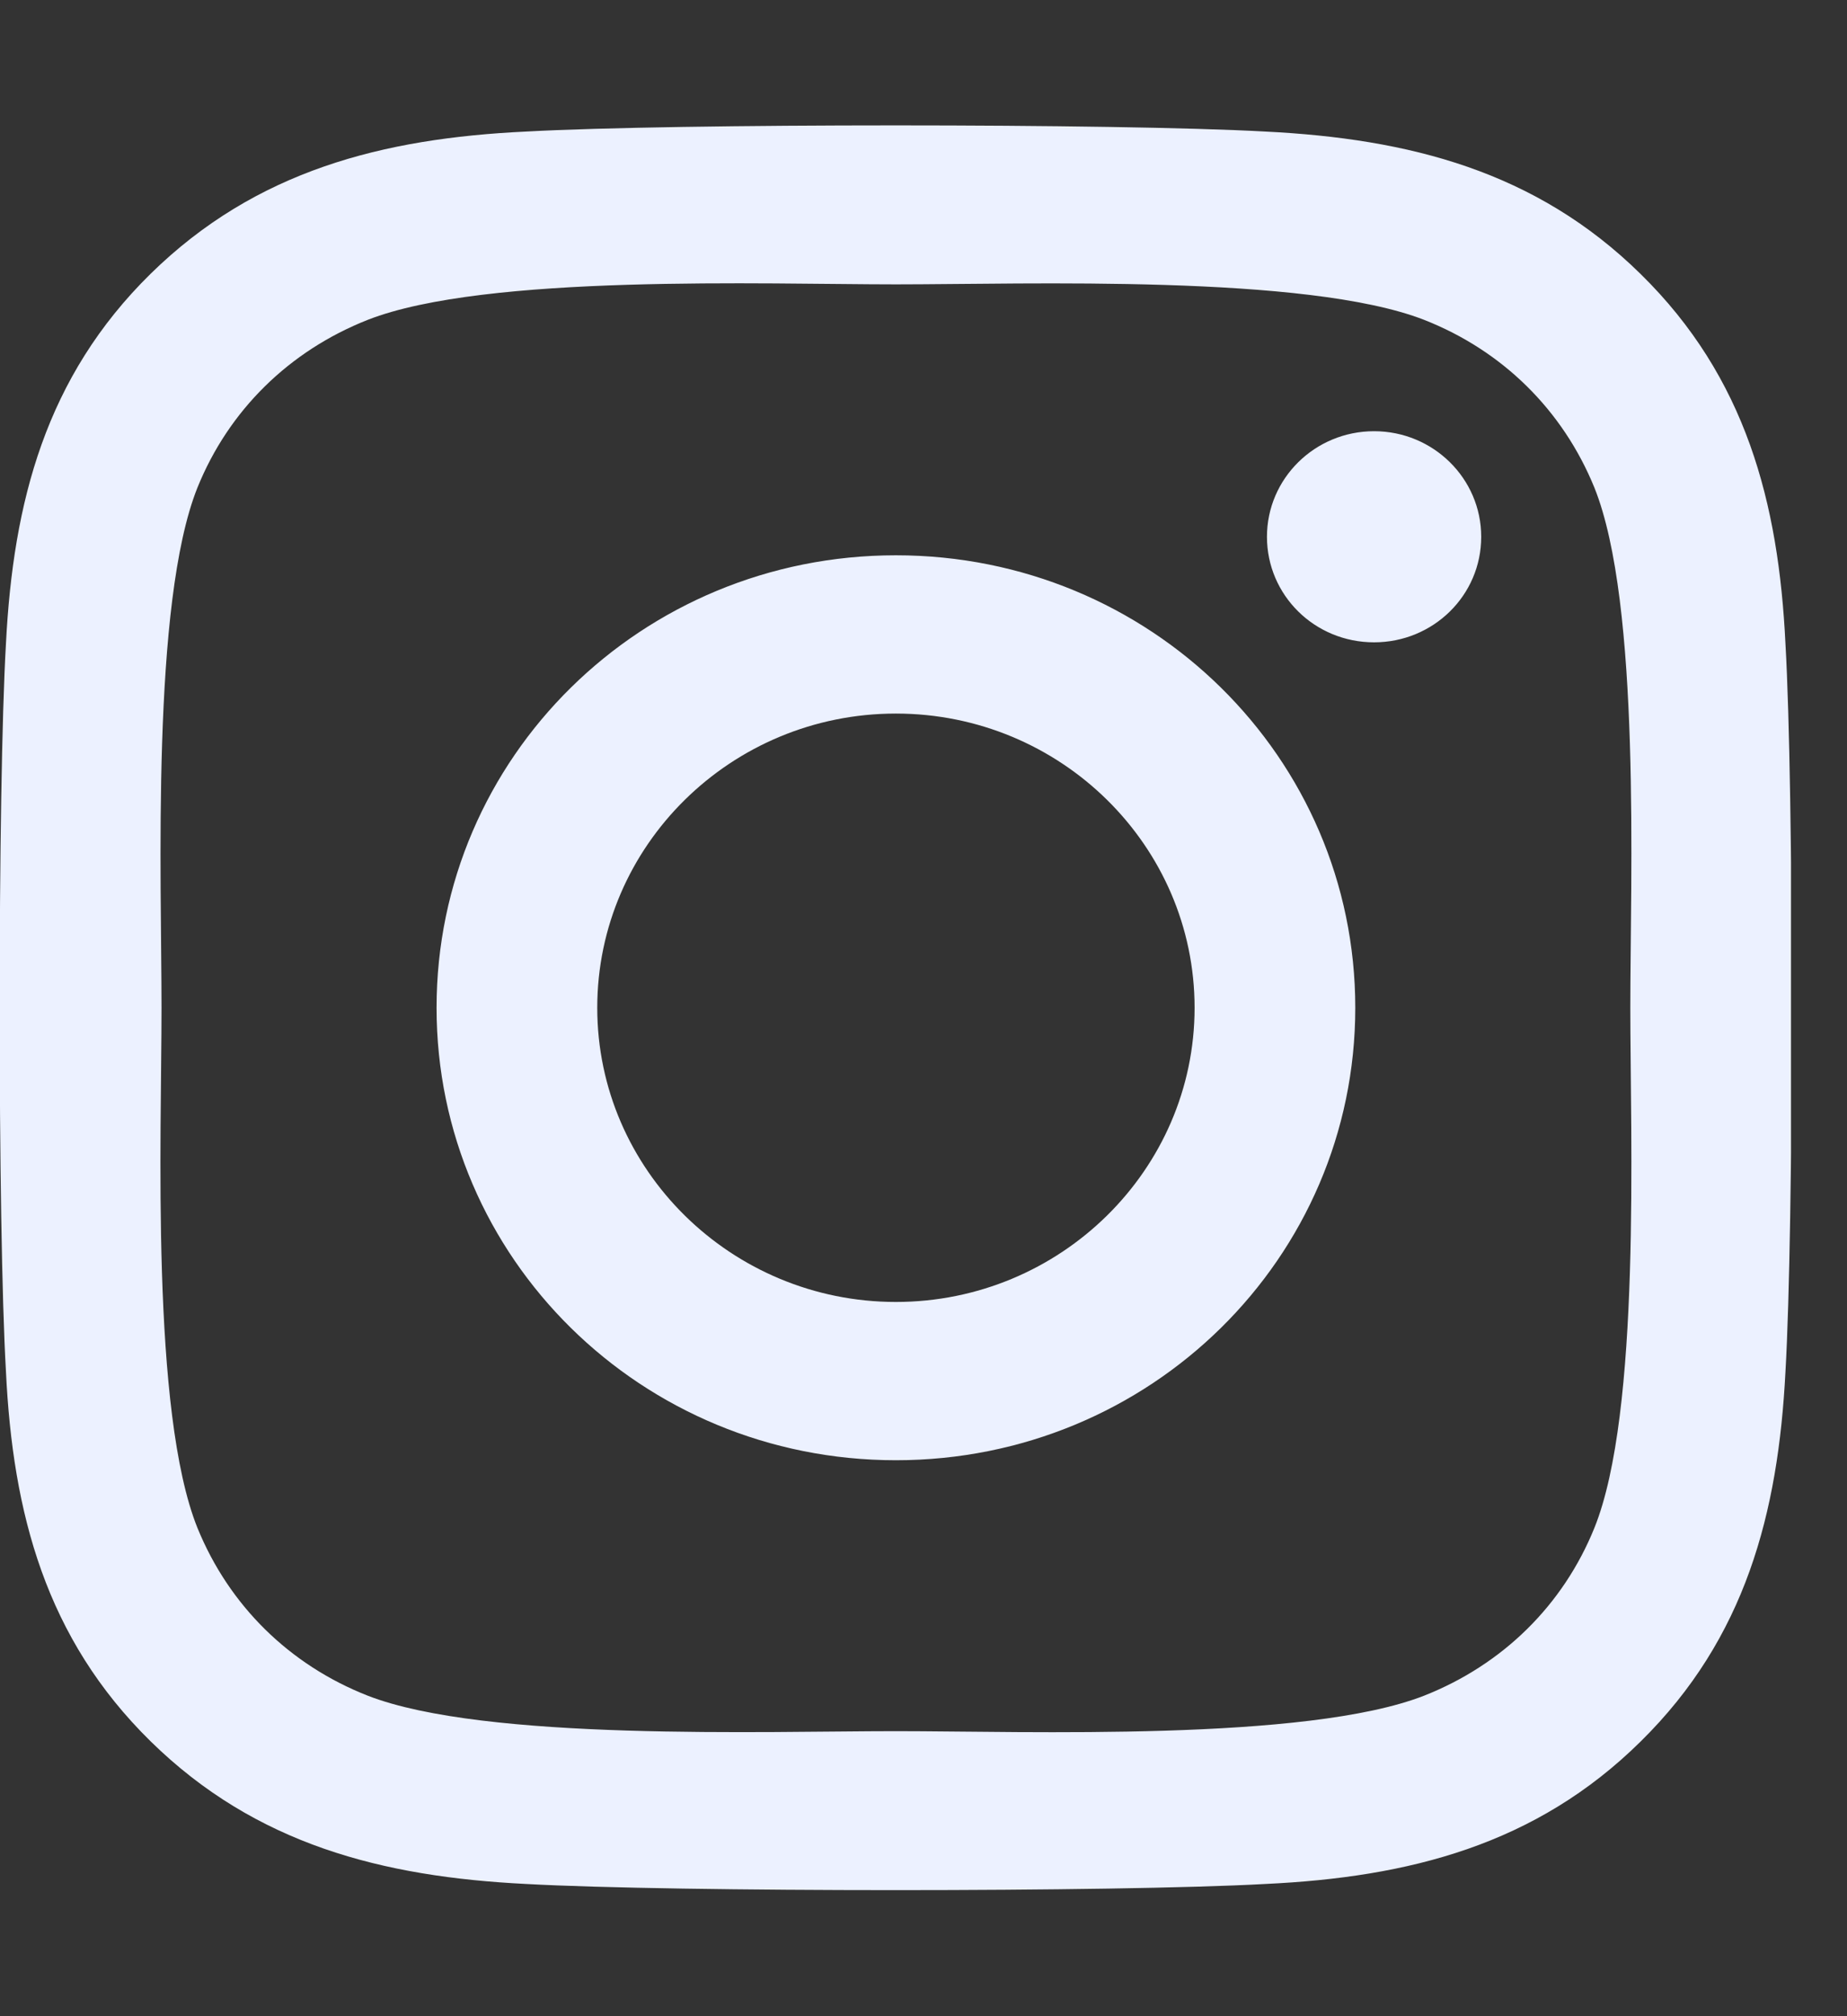 <svg xmlns="http://www.w3.org/2000/svg" width="22" height="24" viewBox="0 0 22 24" fill="none">
  <rect x="0" y="0" width="22" height="24" fill="#333333" stroke="none"/>
  <g clip-path="url(#clip0_9067_818)">
    <path d="M10.671 6.61C7.643 6.61 5.2 9.015 5.2 11.996C5.2 14.977 7.643 17.382 10.671 17.382C13.7 17.382 16.143 14.977 16.143 11.996C16.143 9.015 13.7 6.61 10.671 6.61ZM10.671 15.498C8.714 15.498 7.114 13.927 7.114 11.996C7.114 10.065 8.71 8.494 10.671 8.494C12.633 8.494 14.229 10.065 14.229 11.996C14.229 13.927 12.629 15.498 10.671 15.498ZM17.643 6.39C17.643 7.088 17.071 7.646 16.367 7.646C15.657 7.646 15.091 7.083 15.091 6.39C15.091 5.696 15.662 5.133 16.367 5.133C17.071 5.133 17.643 5.696 17.643 6.39ZM21.267 7.665C21.186 5.982 20.795 4.491 19.543 3.263C18.295 2.035 16.781 1.651 15.071 1.566C13.309 1.468 8.029 1.468 6.267 1.566C4.562 1.646 3.048 2.03 1.795 3.258C0.543 4.487 0.157 5.977 0.071 7.66C-0.029 9.394 -0.029 14.593 0.071 16.327C0.152 18.01 0.543 19.501 1.795 20.729C3.048 21.957 4.557 22.341 6.267 22.426C8.029 22.524 13.309 22.524 15.071 22.426C16.781 22.346 18.295 21.962 19.543 20.729C20.791 19.501 21.181 18.01 21.267 16.327C21.367 14.593 21.367 9.399 21.267 7.665ZM18.991 18.188C18.619 19.107 17.9 19.815 16.962 20.185C15.557 20.733 12.224 20.607 10.671 20.607C9.119 20.607 5.781 20.729 4.381 20.185C3.448 19.819 2.729 19.112 2.352 18.188C1.795 16.805 1.924 13.524 1.924 11.996C1.924 10.468 1.8 7.182 2.352 5.804C2.724 4.885 3.443 4.177 4.381 3.807C5.786 3.258 9.119 3.385 10.671 3.385C12.224 3.385 15.562 3.263 16.962 3.807C17.895 4.173 18.614 4.88 18.991 5.804C19.548 7.187 19.419 10.468 19.419 11.996C19.419 13.524 19.548 16.81 18.991 18.188Z" fill="#ECF1FF"/>
  </g>
  <defs>
    <clipPath id="clip0_9067_818">
      <rect width="21.333" height="24" fill="white" transform="translate(1.52588e-05 0.001)"/>
    </clipPath>
  </defs>
</svg>